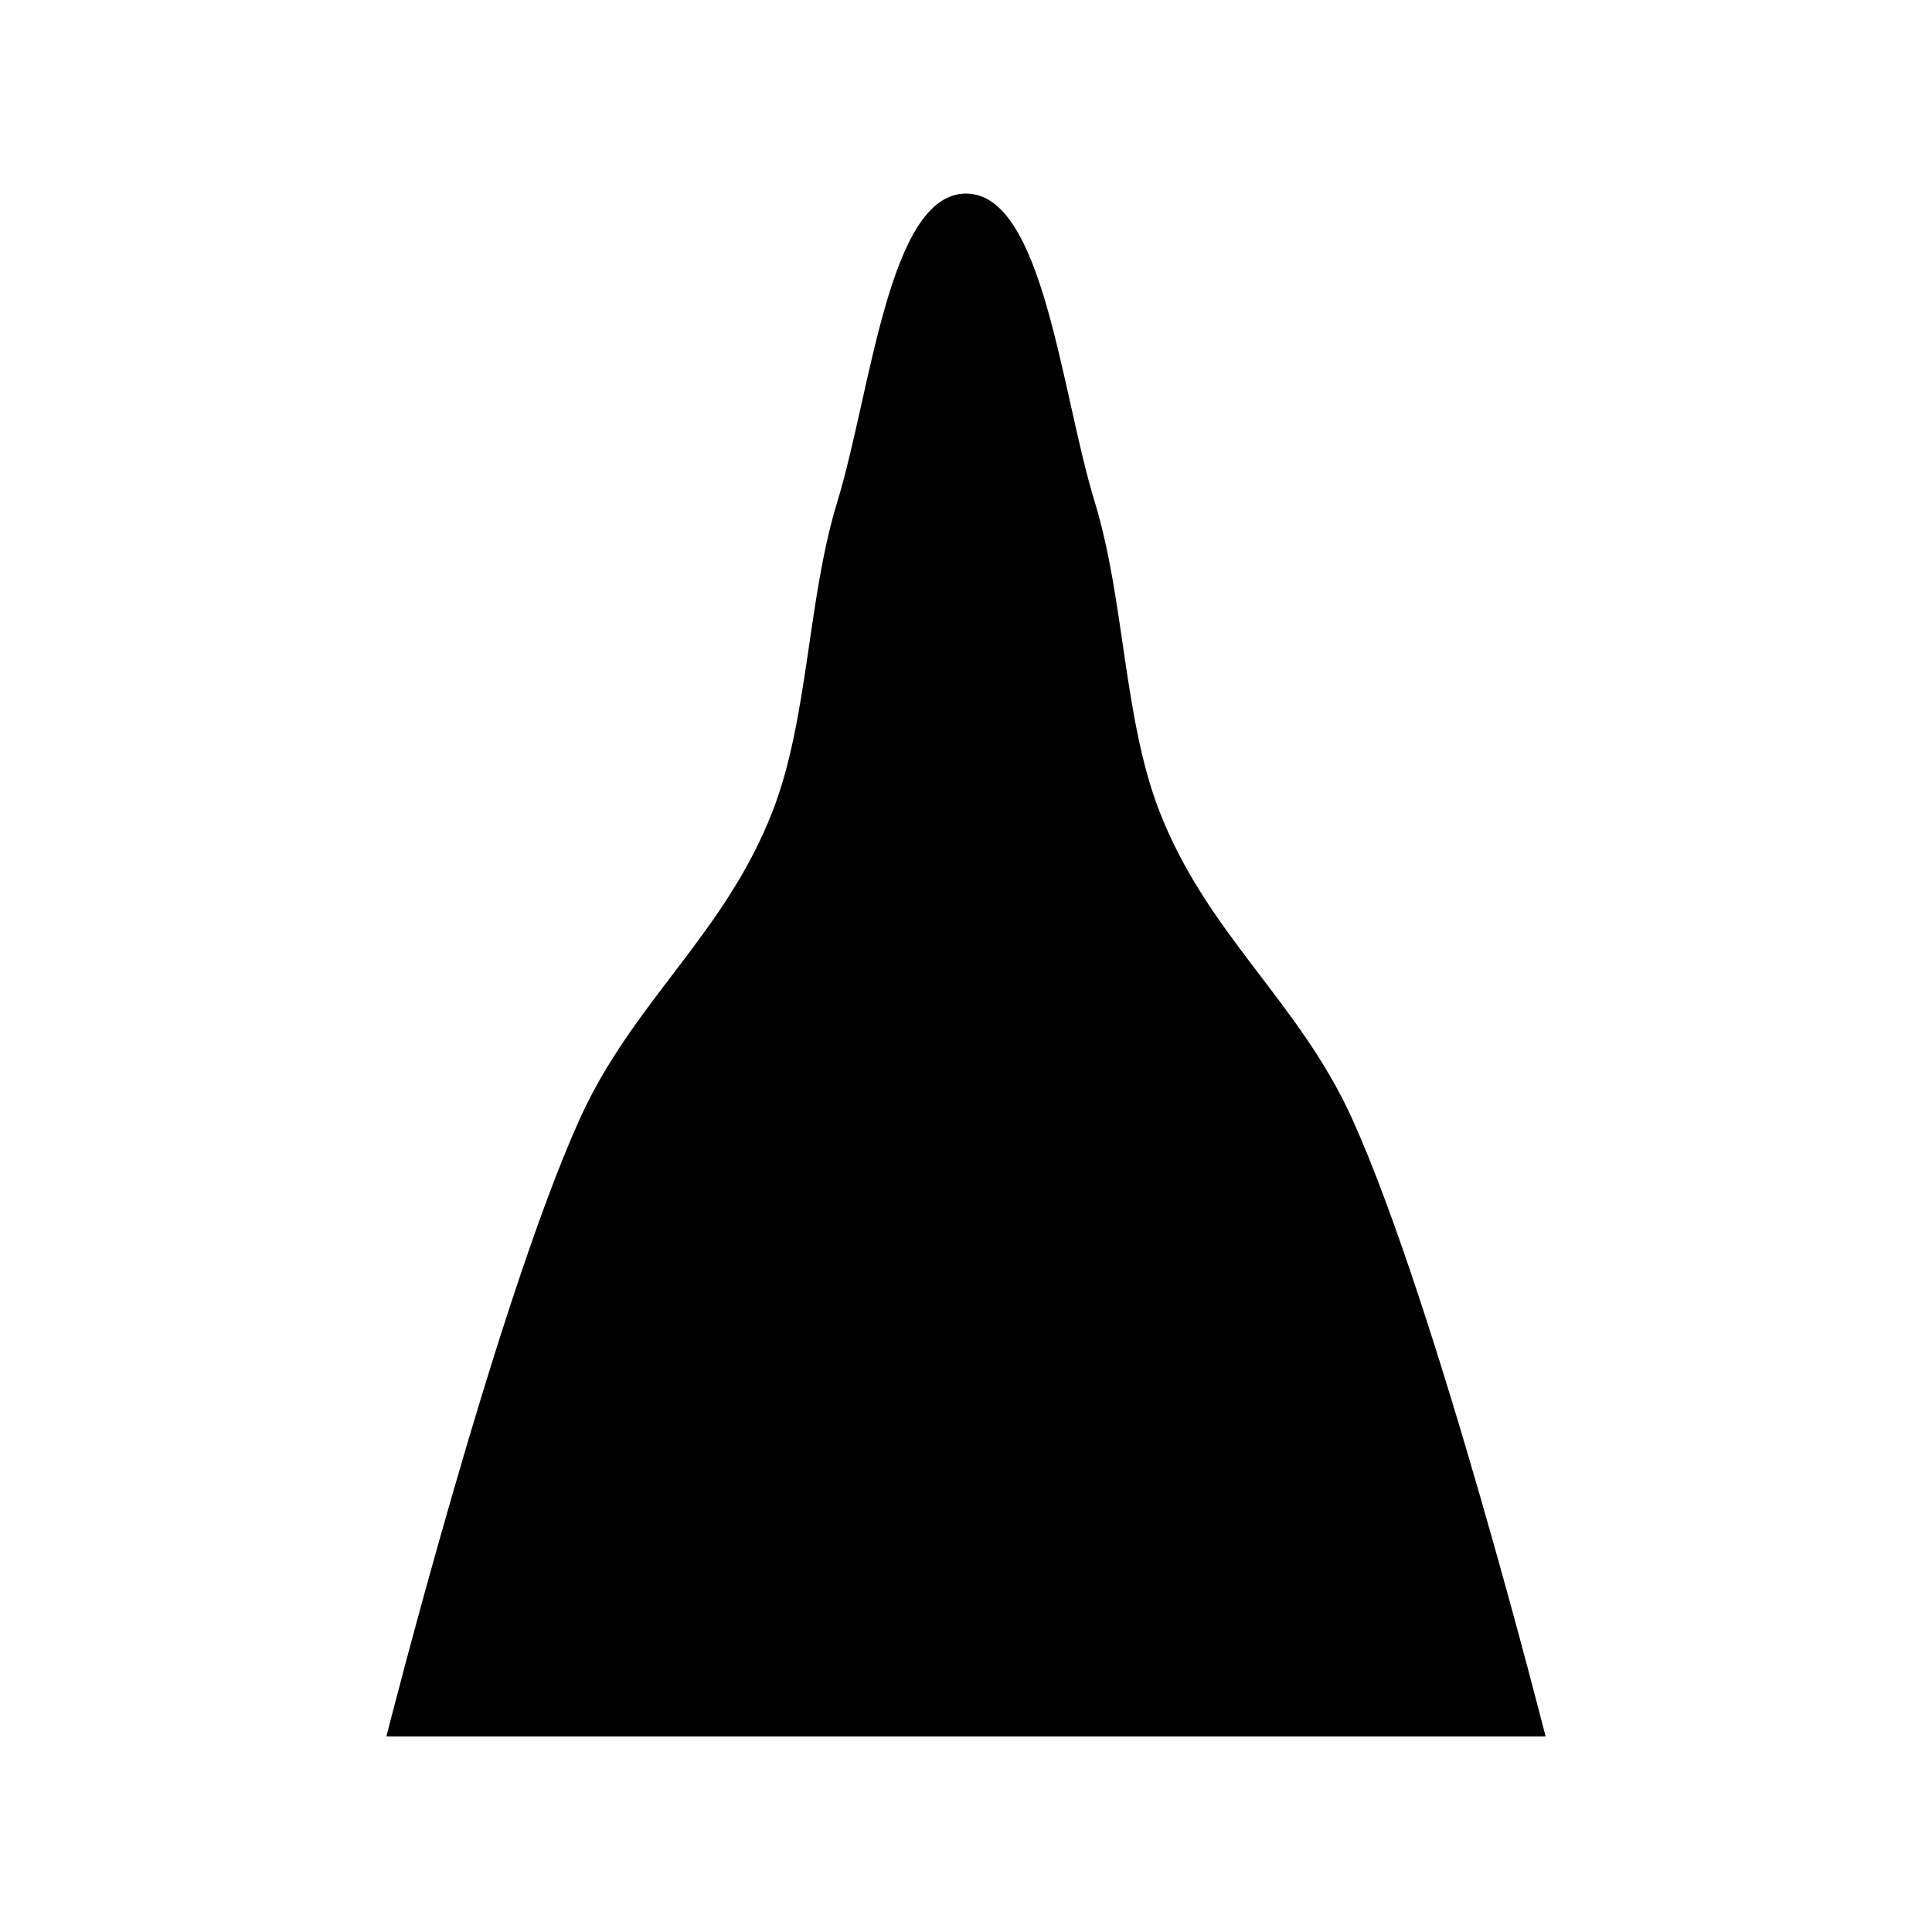 <svg viewBox="0 0 150 150">
    <path
        d="m 135,134.817 h -15 c 0,0 -8.463,-33.429 -15,-47.915 C 100.865,77.74 93.717,72.552 90,62.945 87.229,55.784 87.316,46.549 85,38.988 82.36,30.366 81.009,15.03 75,15.03 c -6.009,0 -7.36,15.336 -10,23.957 -2.316,7.562 -2.229,16.797 -5,23.957 C 56.283,72.552 49.135,77.74 45,86.902 38.463,101.388 30,134.817 30,134.817 H 15"/>
        <path
            d="m 120,134.695 h -11.25 c 0,0 -6.347,-26.426 -11.25,-37.878 -3.101,-7.243 -8.462,-11.344 -11.25,-18.939 -2.078,-5.661 -2.013,-12.961 -3.75,-18.939 C 80.52,52.123 79.507,40 75,40 c -4.507,0 -5.52,12.123 -7.5,18.939 -1.737,5.978 -1.672,13.278 -3.75,18.939 C 60.962,85.473 55.601,89.574 52.5,96.817 47.597,108.269 41.25,134.695 41.25,134.695 H 30"/>
</svg>